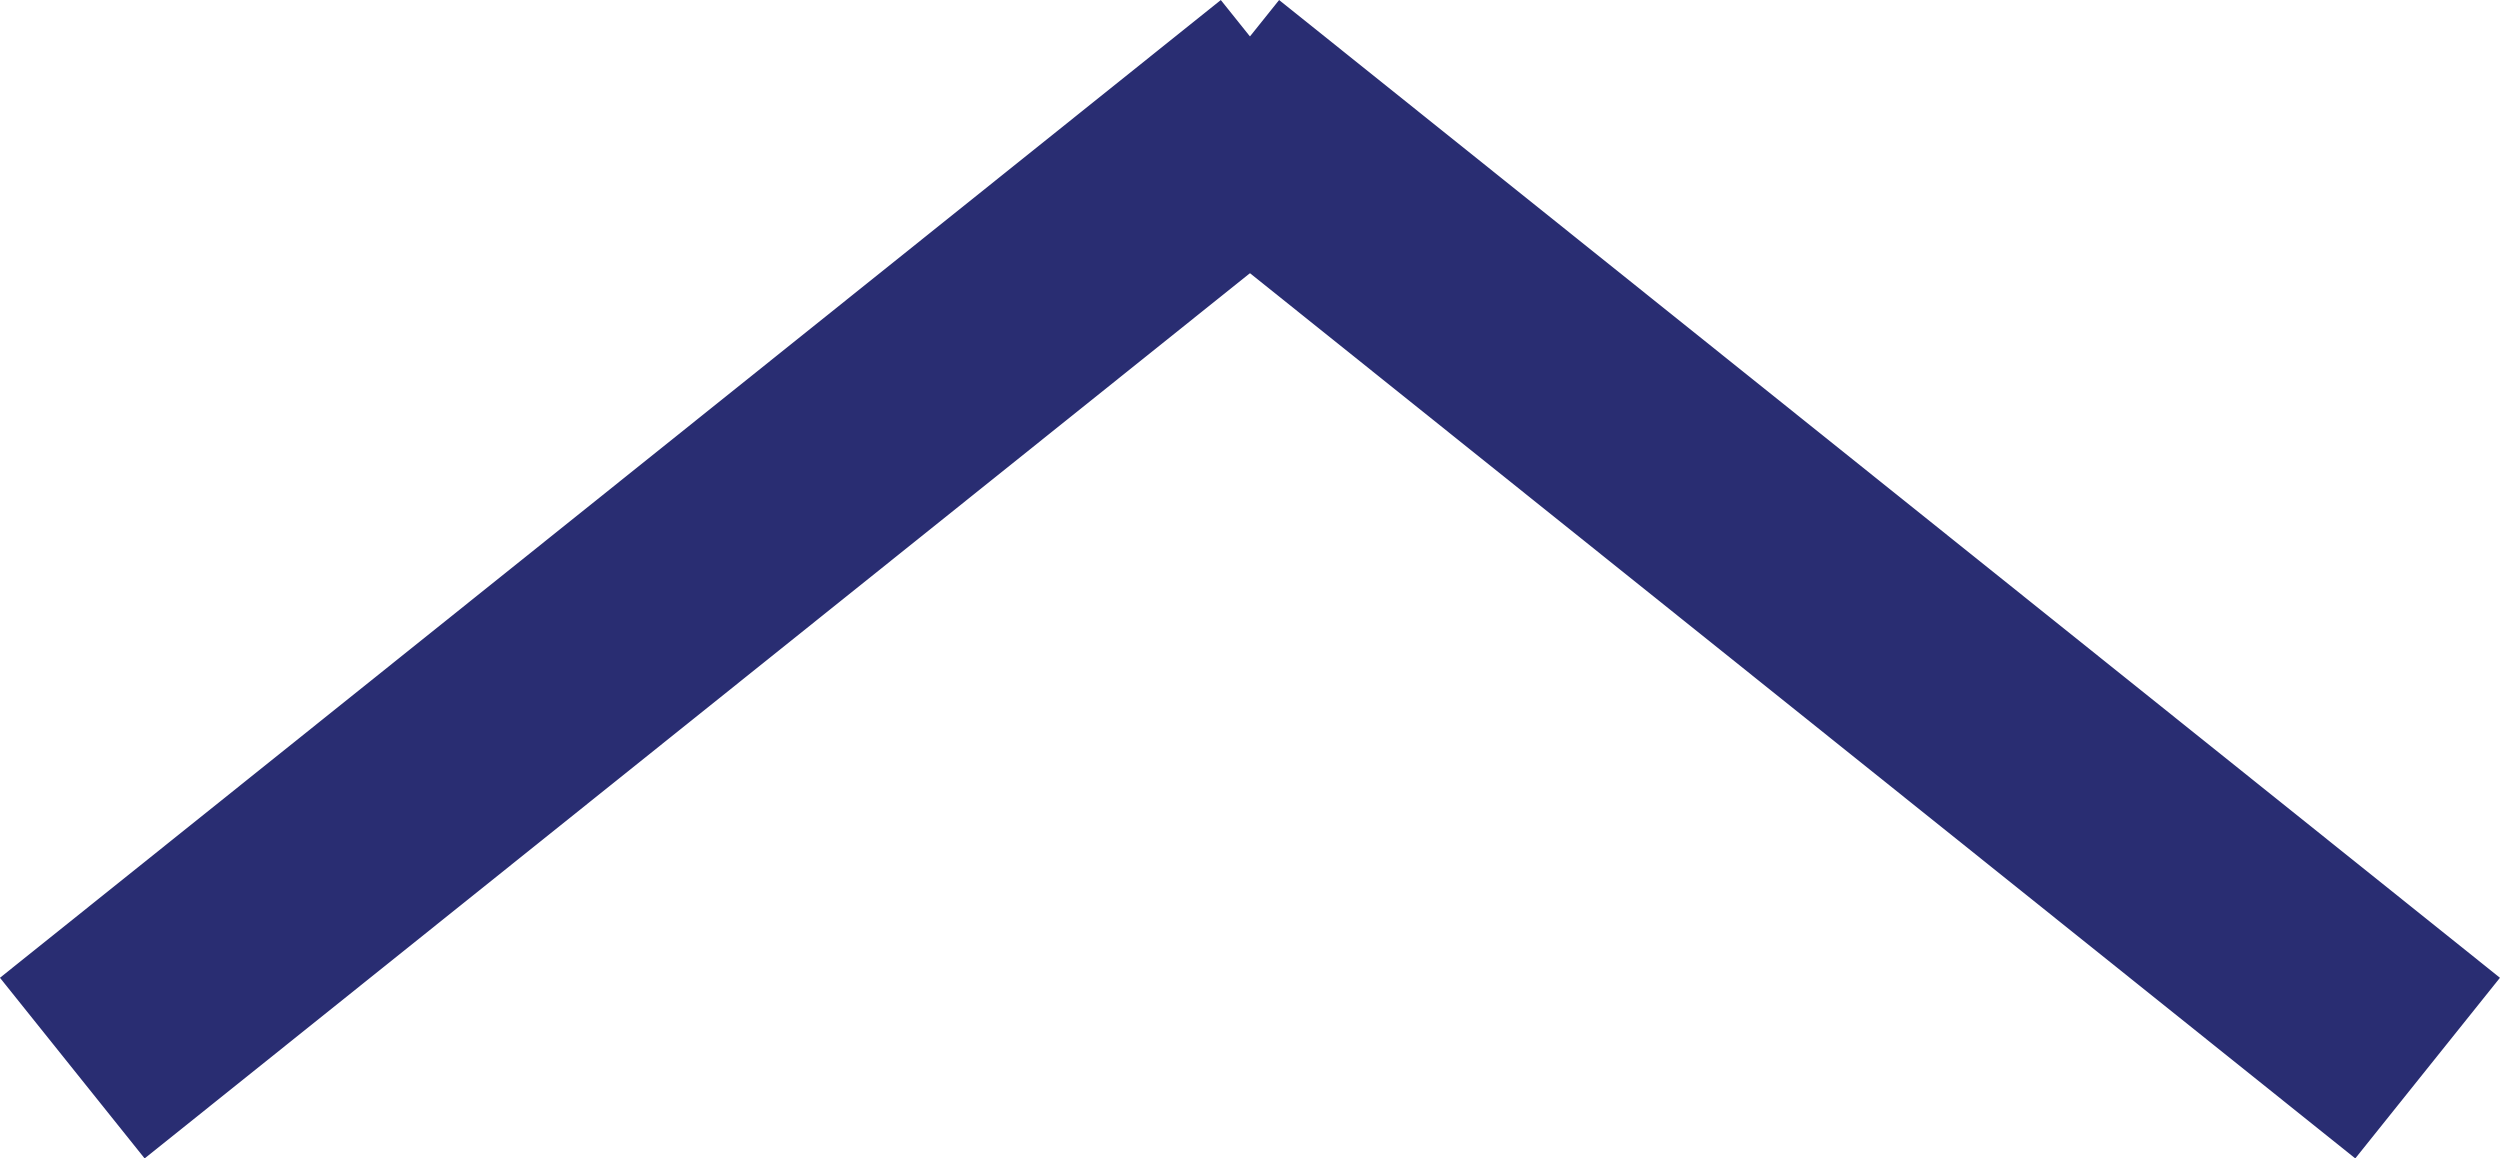<svg xmlns="http://www.w3.org/2000/svg" viewBox="0 0 54.012 25.027">
    <defs>
        <style >
            .cls-1{fill:none;stroke:#292D72;stroke-width:5px}
        </style>
    </defs>
    <g id="Group_557" data-name="Group 557" transform="rotate(180 -64.526 290.288)">
        <path id="Line_4162" d="M0 0l26.376 21.124" class="cls-1" data-name="Line 4162" transform="translate(-181.5 557.5)"/>
        <path id="Line_4163" d="M0 0l21.124 26.376" class="cls-1" data-name="Line 4163" transform="rotate(90 -344.057 213.443)"/>
    </g>
</svg>
